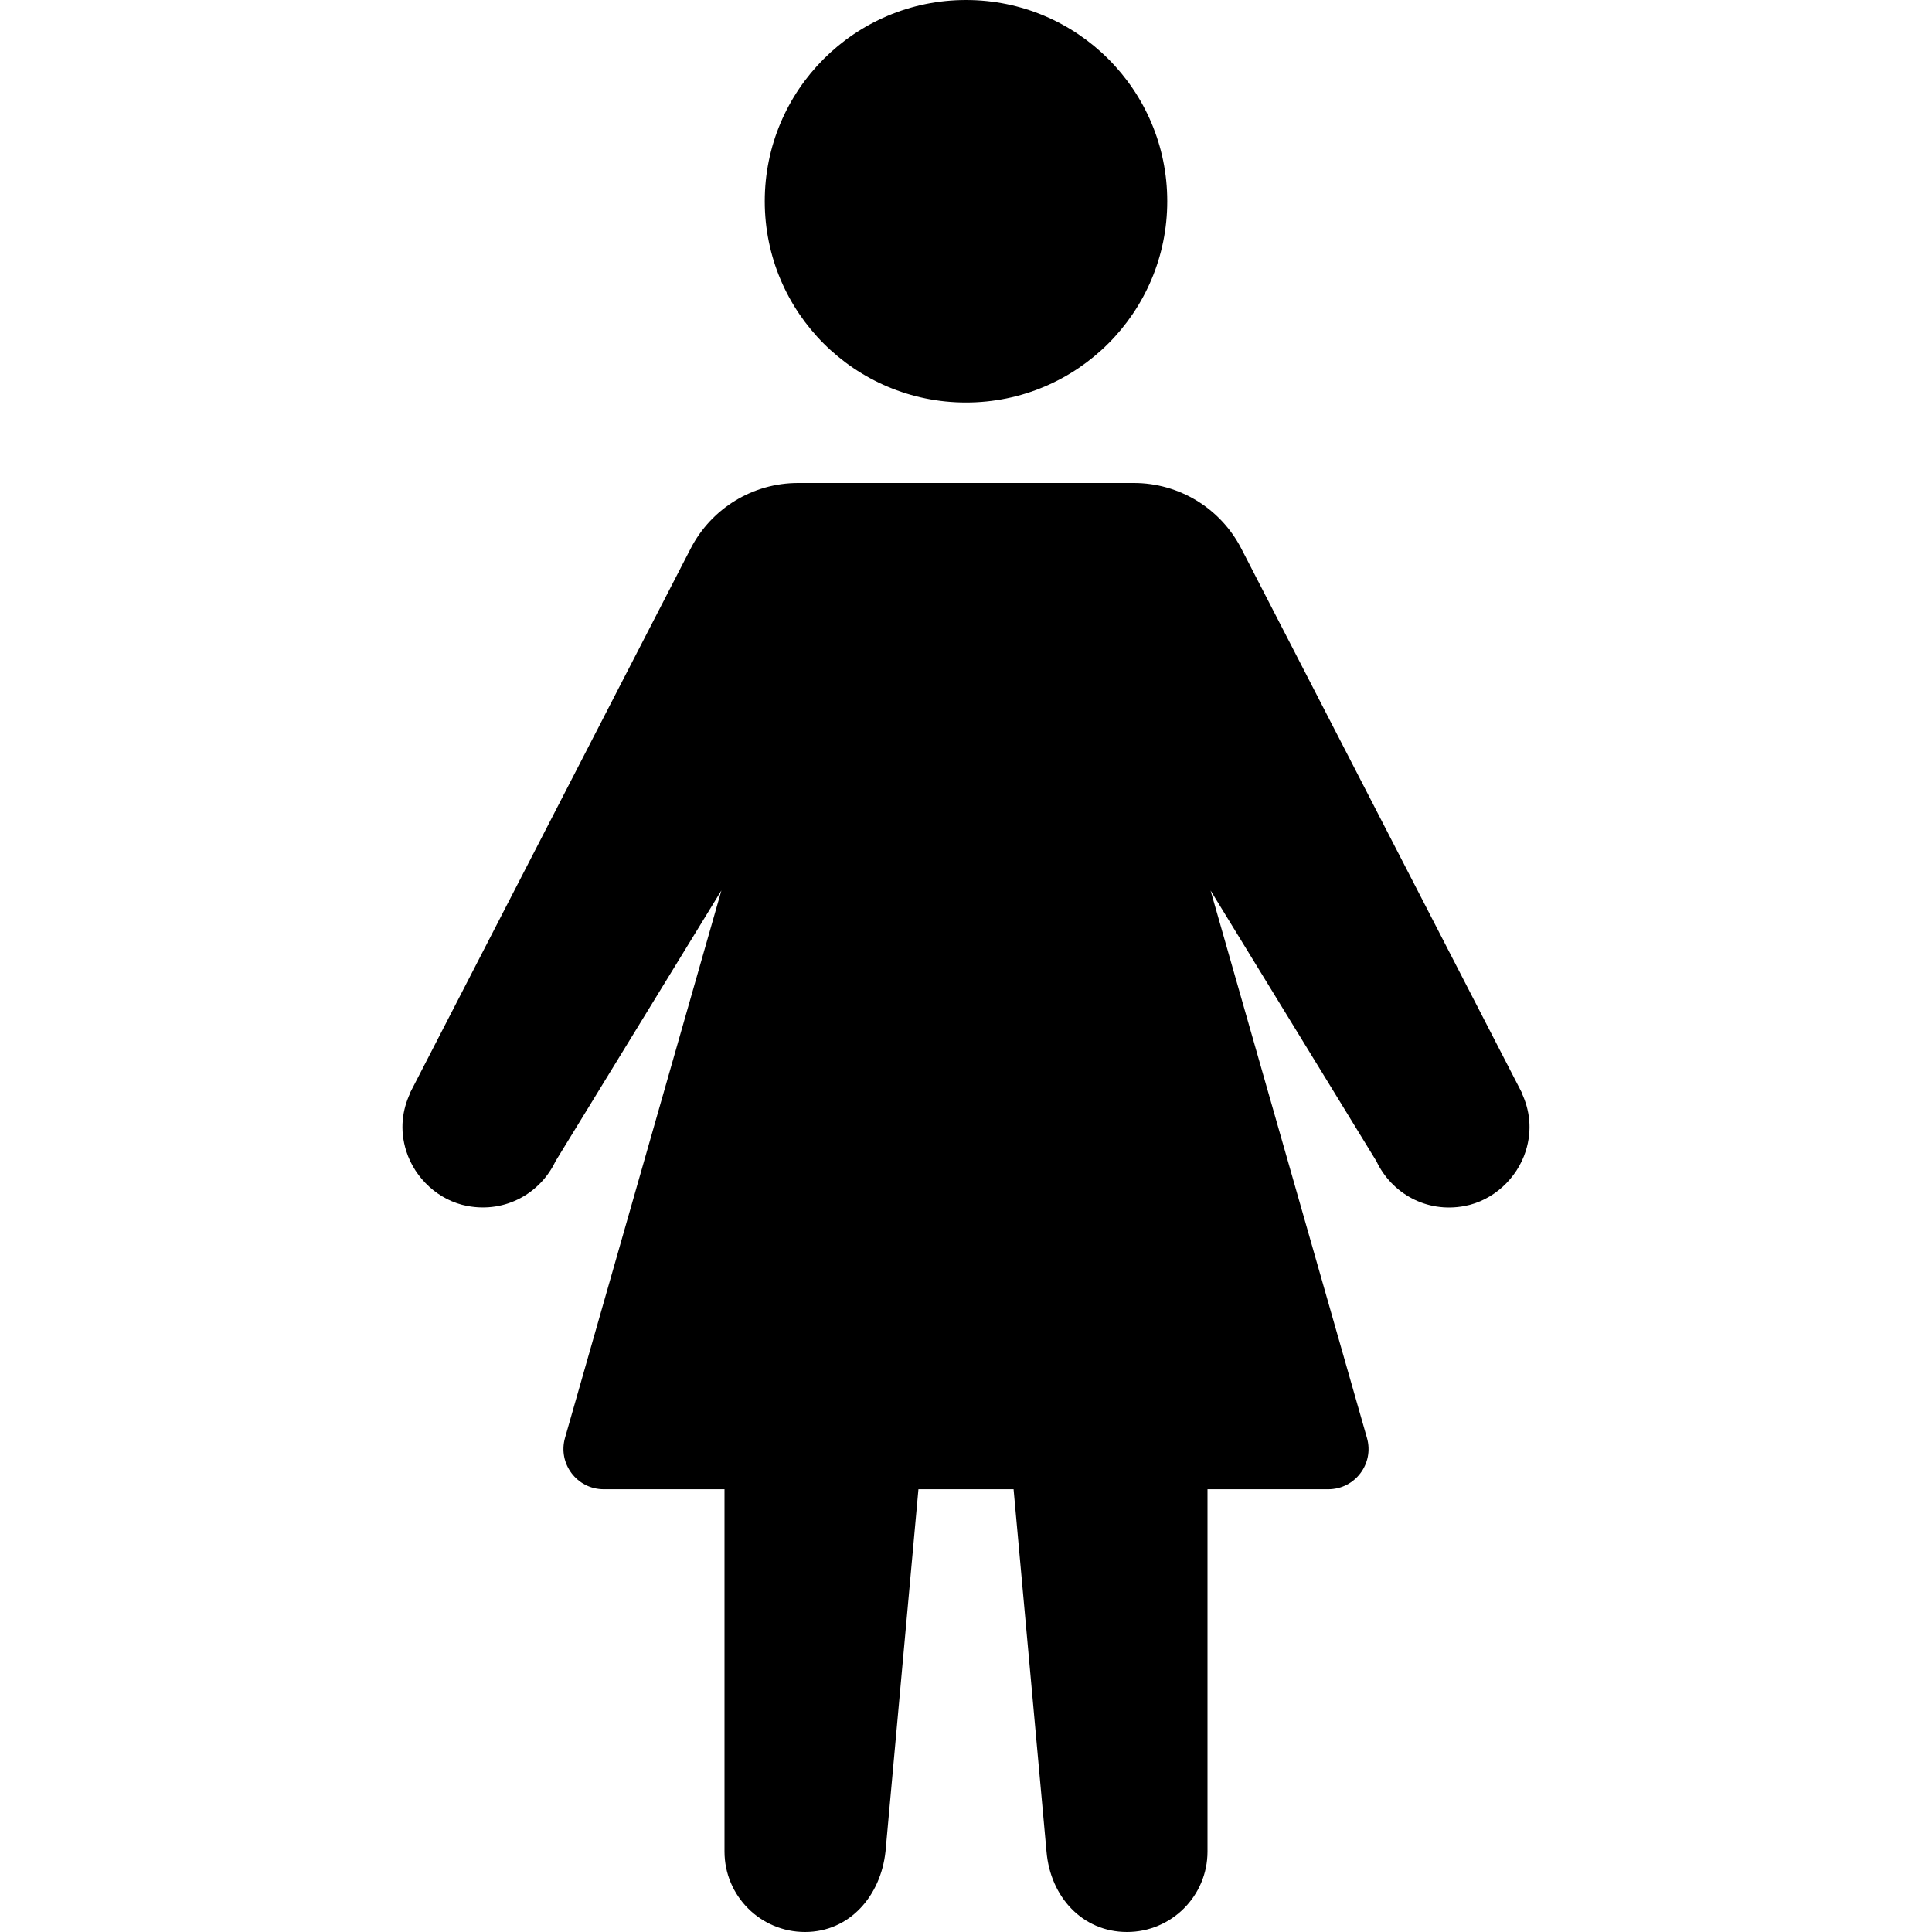 <?xml version="1.0" encoding="utf-8"?>
<!-- Generator: Adobe Illustrator 20.0.0, SVG Export Plug-In . SVG Version: 6.00 Build 0)  -->
<!DOCTYPE svg PUBLIC "-//W3C//DTD SVG 1.1//EN" "http://www.w3.org/Graphics/SVG/1.1/DTD/svg11.dtd">
<svg version="1.1" id="Layer_1" xmlns="http://www.w3.org/2000/svg" xmlns:xlink="http://www.w3.org/1999/xlink" x="0px" y="0px"
	 width="48px" height="48px" viewBox="0 0 48 48" enable-background="new 0 0 48 48" xml:space="preserve">
<circle cx="24" cy="5" r="5"/>
<path d="M37.809,27.147l-6.971-13.522C30.323,12.627,29.294,12,28.171,12h-8.343c-1.123,0-2.152,0.627-2.667,1.625l-6.971,13.522
	l0.005,0.002c-0.2,0.422-0.27,0.917-0.102,1.449c0.217,0.685,0.811,1.231,1.518,1.364c0.961,0.181,1.82-0.328,2.191-1.112
	l4.121-6.727l-3.886,13.602C13.856,36.365,14.335,37,15,37h3v9c0,1.105,0.895,2,2,2s1.882-0.894,2-2l0.818-9h2.364L26,46
	c0.094,1.129,0.895,2,2,2s2-0.895,2-2v-9h3c0.665,0,1.144-0.635,0.962-1.274l-3.886-13.602l4.121,6.727
	c0.371,0.785,1.231,1.294,2.191,1.112c0.706-0.133,1.301-0.679,1.518-1.364c0.168-0.532,0.098-1.027-0.102-1.449L37.809,27.147z"/>
</svg>
